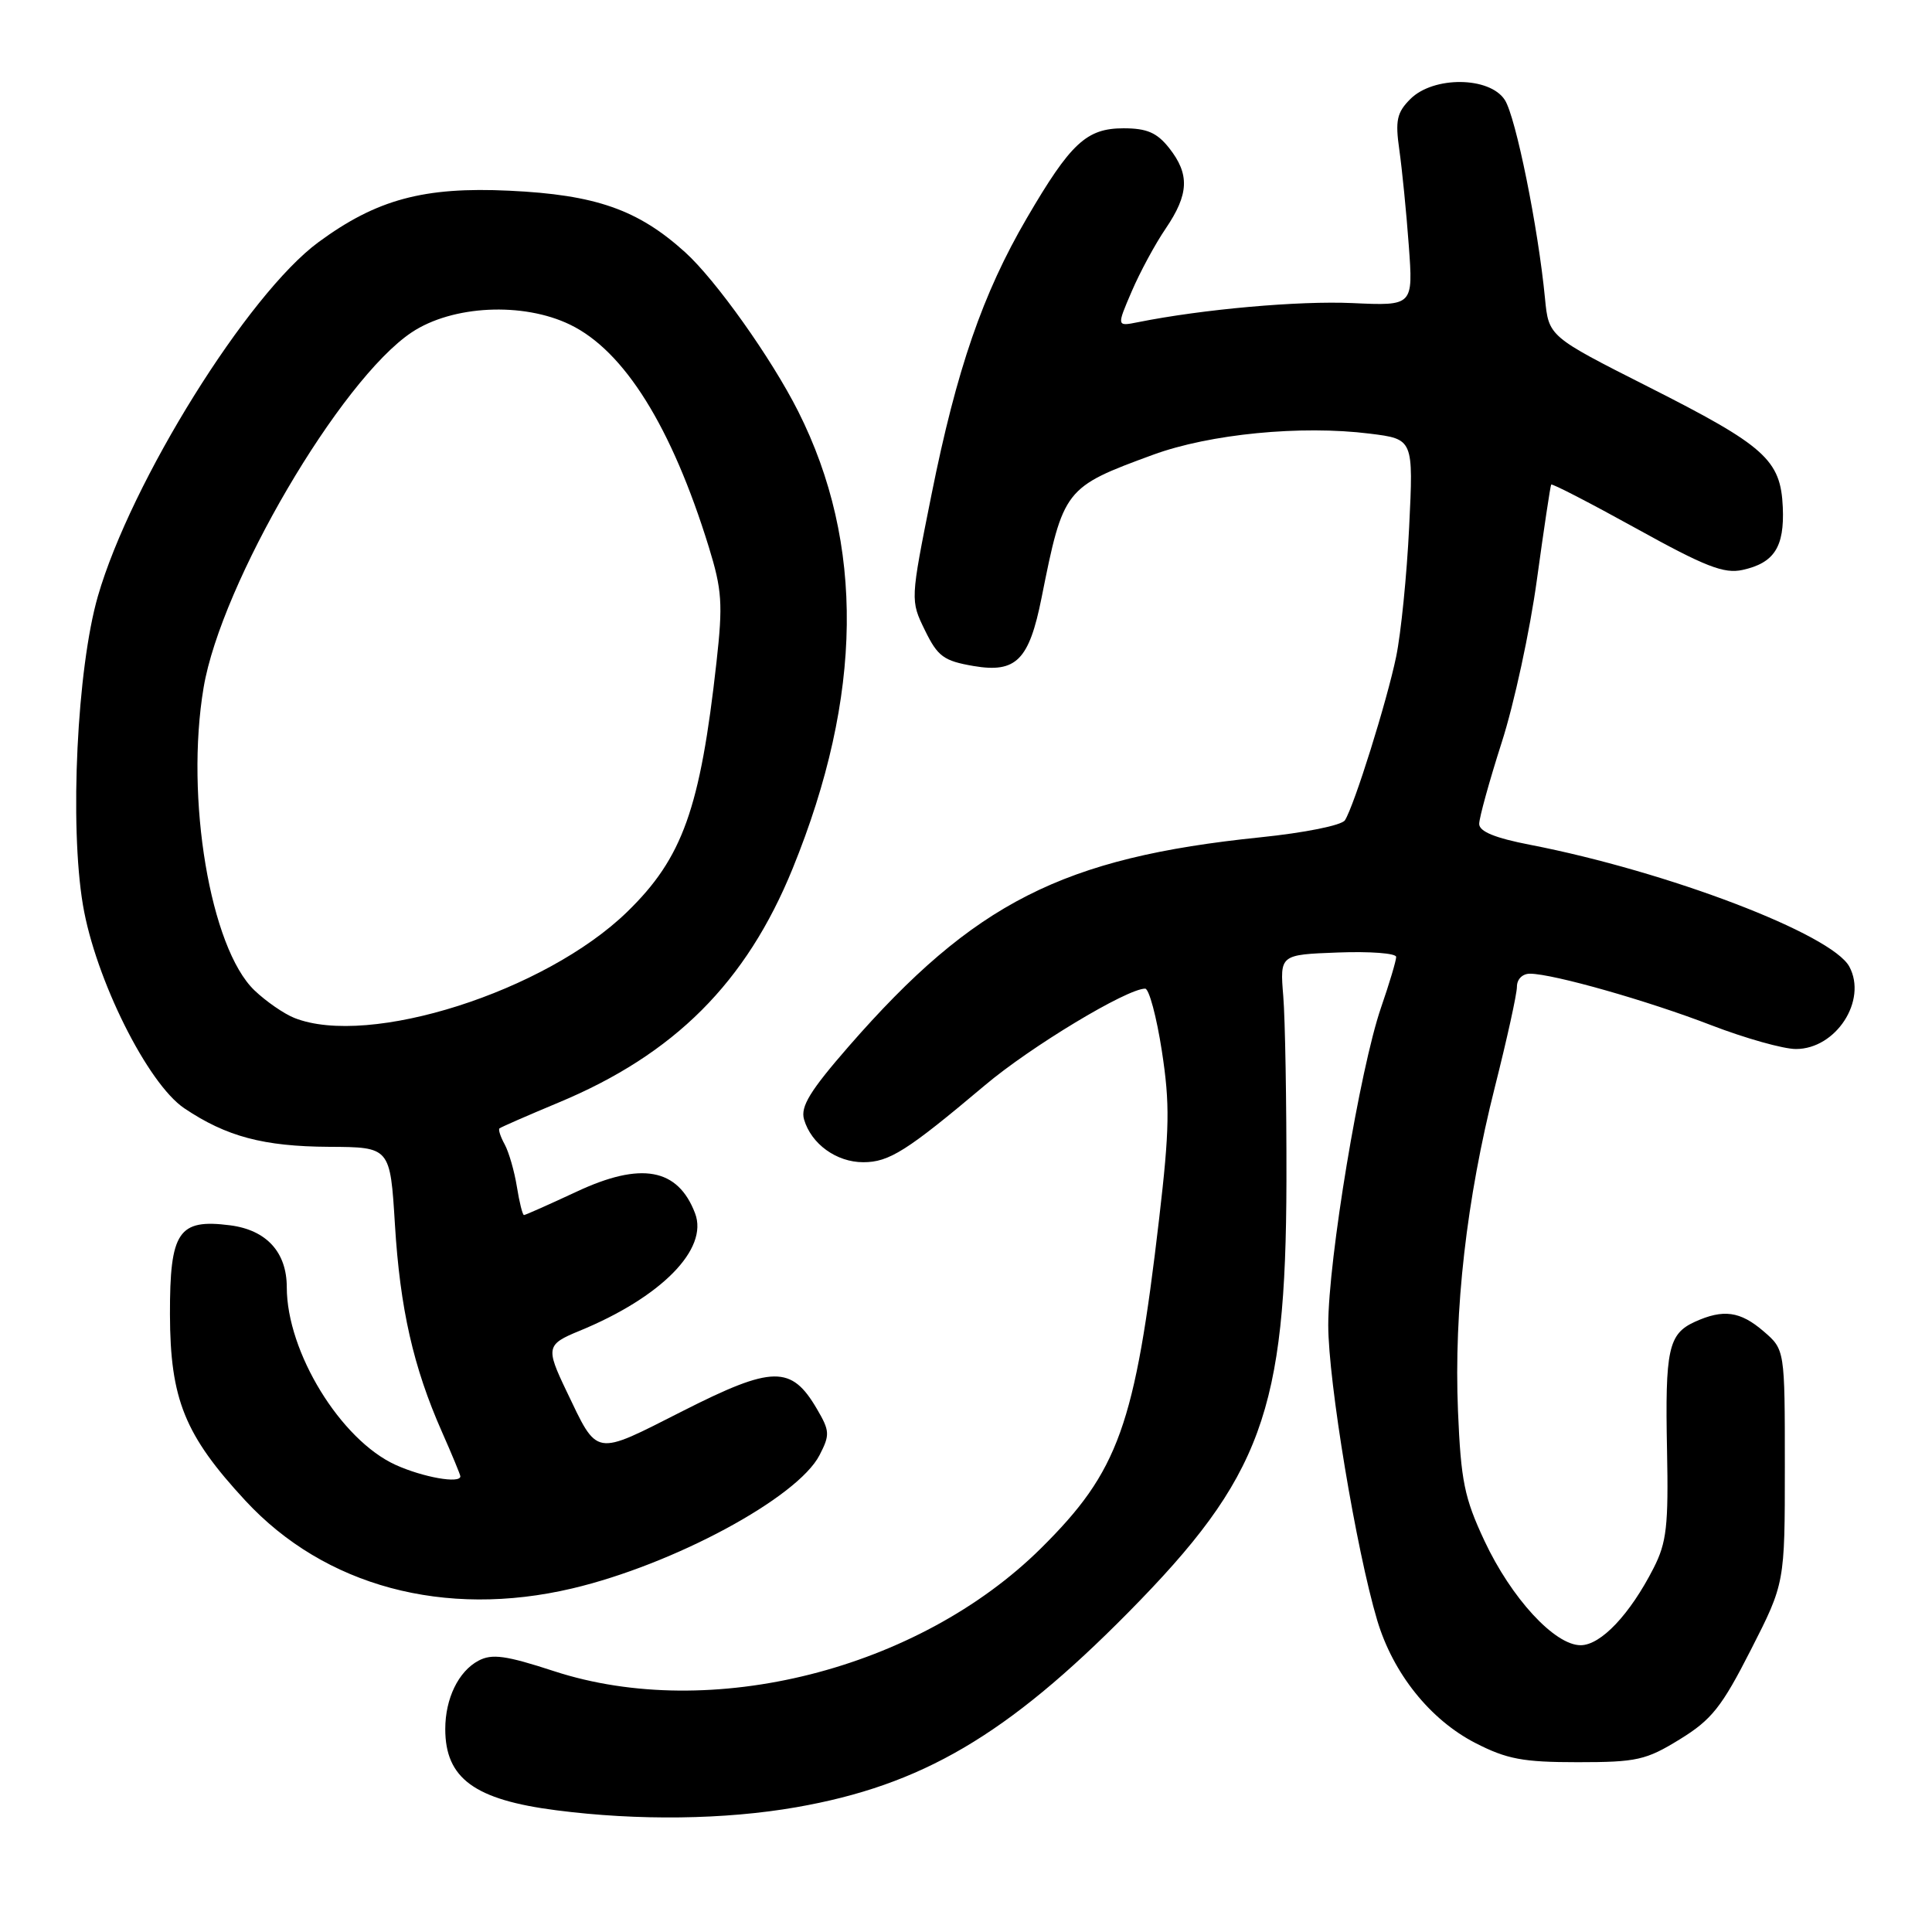 <?xml version="1.0" encoding="UTF-8" standalone="no"?>
<!DOCTYPE svg PUBLIC "-//W3C//DTD SVG 1.1//EN" "http://www.w3.org/Graphics/SVG/1.1/DTD/svg11.dtd" >
<svg xmlns="http://www.w3.org/2000/svg" xmlns:xlink="http://www.w3.org/1999/xlink" version="1.1" viewBox="0 0 256 256">
 <g >
 <path fill="currentColor"
d=" M 105.50 239.47 C 122.13 236.57 133.41 229.95 149.51 213.65 C 167.19 195.74 170.39 187.00 170.46 156.50 C 170.48 146.05 170.29 135.03 170.04 132.00 C 169.59 126.50 169.59 126.50 177.29 126.21 C 181.53 126.05 185.00 126.31 185.00 126.80 C 185.00 127.29 184.10 130.31 182.99 133.52 C 180.19 141.68 176.00 166.87 176.00 175.59 C 176.00 183.04 179.71 205.39 182.49 214.71 C 184.60 221.75 189.49 227.86 195.48 230.95 C 199.67 233.10 201.79 233.50 209.05 233.50 C 216.88 233.50 218.10 233.23 222.58 230.47 C 226.80 227.88 228.14 226.19 232.00 218.61 C 236.50 209.78 236.50 209.78 236.50 194.30 C 236.50 178.83 236.50 178.83 233.69 176.41 C 230.59 173.74 228.35 173.43 224.57 175.15 C 221.07 176.75 220.62 178.80 220.89 192.17 C 221.09 202.18 220.84 204.39 219.11 207.78 C 215.98 213.92 212.12 218.00 209.44 218.00 C 206.00 218.00 200.25 211.76 196.69 204.15 C 194.03 198.47 193.58 196.23 193.19 186.96 C 192.64 173.60 194.32 158.92 198.08 144.03 C 199.68 137.69 201.00 131.71 201.00 130.75 C 201.00 129.74 201.74 129.01 202.75 129.02 C 205.85 129.05 218.35 132.60 226.76 135.85 C 231.26 137.58 236.30 139.00 237.97 139.00 C 243.28 139.00 247.45 132.57 245.05 128.09 C 242.74 123.78 221.01 115.49 202.75 111.94 C 198.09 111.04 196.00 110.18 196.00 109.17 C 196.00 108.37 197.34 103.51 198.98 98.39 C 200.63 93.27 202.73 83.55 203.65 76.79 C 204.58 70.03 205.43 64.37 205.54 64.21 C 205.66 64.04 210.74 66.67 216.84 70.04 C 225.94 75.08 228.45 76.06 230.89 75.52 C 235.09 74.60 236.46 72.48 236.23 67.22 C 235.95 60.92 233.91 59.09 218.38 51.24 C 205.21 44.58 205.21 44.58 204.72 39.54 C 203.81 30.10 200.85 15.51 199.40 13.25 C 197.40 10.13 189.94 10.06 186.88 13.12 C 185.09 14.91 184.86 15.96 185.42 19.87 C 185.78 22.42 186.35 28.11 186.67 32.51 C 187.26 40.53 187.26 40.53 179.20 40.16 C 172.12 39.84 159.38 40.97 150.80 42.69 C 147.96 43.26 147.96 43.26 149.95 38.63 C 151.04 36.08 153.07 32.32 154.47 30.27 C 157.54 25.74 157.66 23.10 154.93 19.63 C 153.31 17.58 151.98 17.00 148.88 17.00 C 143.97 17.00 141.87 18.95 136.06 28.90 C 130.22 38.90 126.76 48.92 123.43 65.53 C 120.62 79.55 120.62 79.55 122.56 83.52 C 124.26 87.00 125.05 87.57 129.00 88.25 C 134.64 89.21 136.36 87.48 138.01 79.22 C 140.90 64.75 141.04 64.57 152.78 60.26 C 160.31 57.50 172.40 56.32 181.51 57.46 C 187.29 58.18 187.29 58.18 186.72 69.84 C 186.41 76.25 185.63 83.97 185.00 87.00 C 183.77 92.95 179.44 106.76 178.21 108.69 C 177.79 109.36 172.86 110.35 166.99 110.95 C 140.82 113.64 129.08 119.60 112.46 138.65 C 107.33 144.54 106.05 146.63 106.54 148.33 C 107.49 151.58 110.83 154.00 114.39 154.00 C 117.82 154.00 120.17 152.51 130.50 143.81 C 136.56 138.69 149.32 131.00 151.74 131.00 C 152.25 131.00 153.25 134.71 153.95 139.25 C 155.03 146.27 154.98 149.58 153.59 161.50 C 150.39 188.94 148.23 194.95 137.93 205.16 C 121.67 221.25 94.14 228.20 73.42 221.44 C 67.02 219.35 65.19 219.10 63.40 220.05 C 60.74 221.47 59.00 225.07 59.00 229.11 C 59.00 235.64 62.87 238.48 73.70 239.87 C 84.53 241.27 96.05 241.12 105.50 239.47 Z  M 75.81 210.48 C 89.26 207.31 105.67 198.47 108.59 192.82 C 109.98 190.13 109.96 189.61 108.25 186.70 C 104.86 180.89 102.38 180.93 90.48 186.96 C 78.58 192.99 79.27 193.11 75.03 184.26 C 72.31 178.58 72.41 178.14 76.75 176.36 C 87.62 171.90 93.91 165.51 92.10 160.77 C 89.83 154.79 84.95 153.90 76.41 157.90 C 72.76 159.60 69.62 161.00 69.43 161.00 C 69.24 161.00 68.82 159.31 68.49 157.25 C 68.16 155.19 67.43 152.67 66.88 151.65 C 66.32 150.64 66.01 149.68 66.18 149.52 C 66.36 149.36 69.88 147.82 74.00 146.10 C 89.37 139.70 98.89 130.18 105.04 115.06 C 114.35 92.19 114.59 72.03 105.76 54.50 C 102.22 47.47 94.84 37.09 90.78 33.42 C 84.53 27.77 78.93 25.81 67.50 25.27 C 56.16 24.73 49.91 26.42 42.21 32.08 C 32.83 38.97 17.36 63.81 12.97 79.00 C 10.21 88.56 9.20 109.35 10.99 119.92 C 12.64 129.71 19.56 143.59 24.43 146.86 C 30.00 150.60 34.91 151.91 43.60 151.96 C 51.70 152.00 51.70 152.00 52.33 162.25 C 53.01 173.41 54.77 181.16 58.56 189.73 C 59.90 192.76 61.00 195.42 61.00 195.62 C 61.00 196.63 56.06 195.75 52.43 194.11 C 45.14 190.80 38.00 179.15 38.00 170.57 C 38.00 165.92 35.31 162.98 30.49 162.36 C 23.64 161.48 22.50 163.17 22.52 174.17 C 22.55 185.41 24.47 190.16 32.52 198.85 C 43.02 210.19 58.92 214.46 75.81 210.48 Z  M 39.00 134.88 C 37.62 134.33 35.25 132.69 33.72 131.23 C 27.86 125.62 24.52 105.73 26.98 91.10 C 29.31 77.30 45.10 50.35 54.55 44.04 C 59.94 40.45 69.29 39.99 75.54 43.02 C 82.73 46.50 89.00 56.56 93.92 72.48 C 95.67 78.16 95.80 80.01 94.94 87.72 C 92.78 107.17 90.45 113.68 83.11 120.82 C 72.26 131.38 48.91 138.82 39.00 134.88 Z "/>
</g>
</svg>